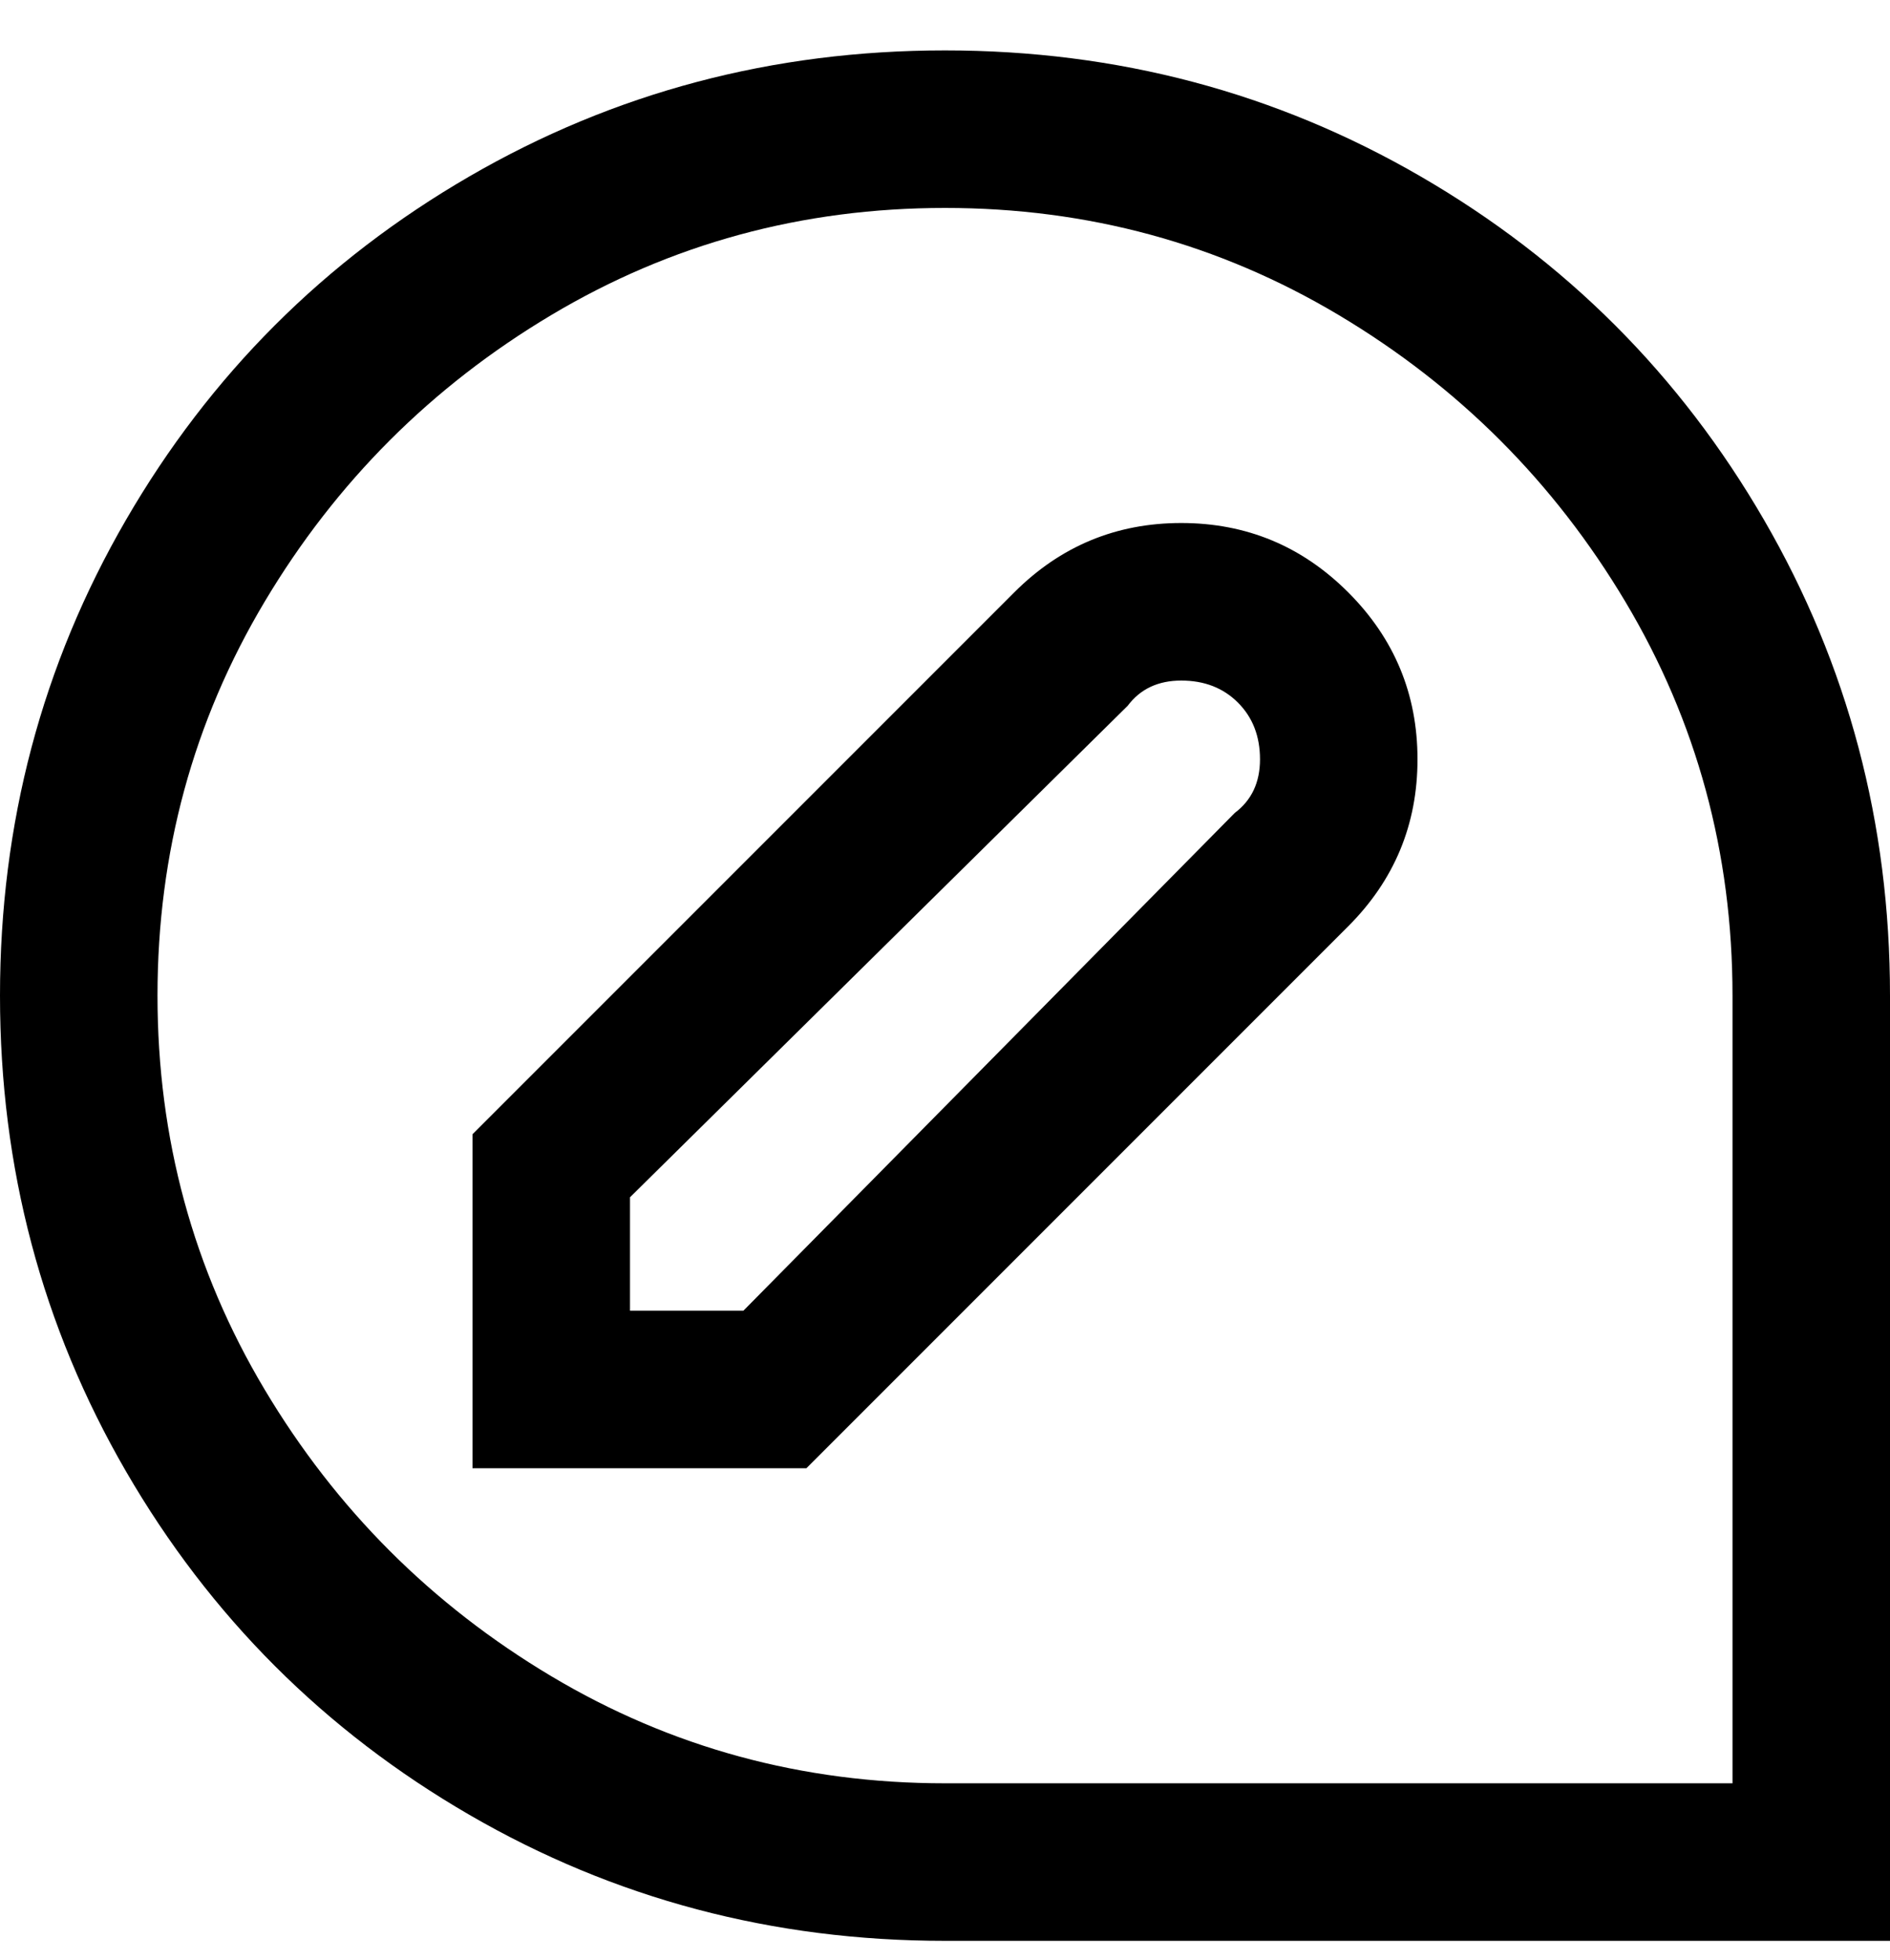<svg viewBox="0 0 300 311" xmlns="http://www.w3.org/2000/svg"><path d="M300 308H150q-41 0-75.5-20T20 233.5Q0 199 0 158t20-75.5Q40 48 74.5 28T150 8q41 0 75.5 20T280 82.5q20 34.5 20 75.5v150zM150 33q-34 0-62.5 17T42 95.5Q25 124 25 158t17 62.5Q59 249 87.5 266t62.5 17h125V158q0-34-17-62.5T212.5 50Q184 33 150 33zm-22 200H75v-53l86-86q11-11 26.5-11T214 94q11 11 11 26.5T214 147l-86 86zm-28-25h18l78-79q4-3 4-8.5t-3.5-9q-3.5-3.5-9-3.5t-8.5 4l-79 78v18z"/></svg>